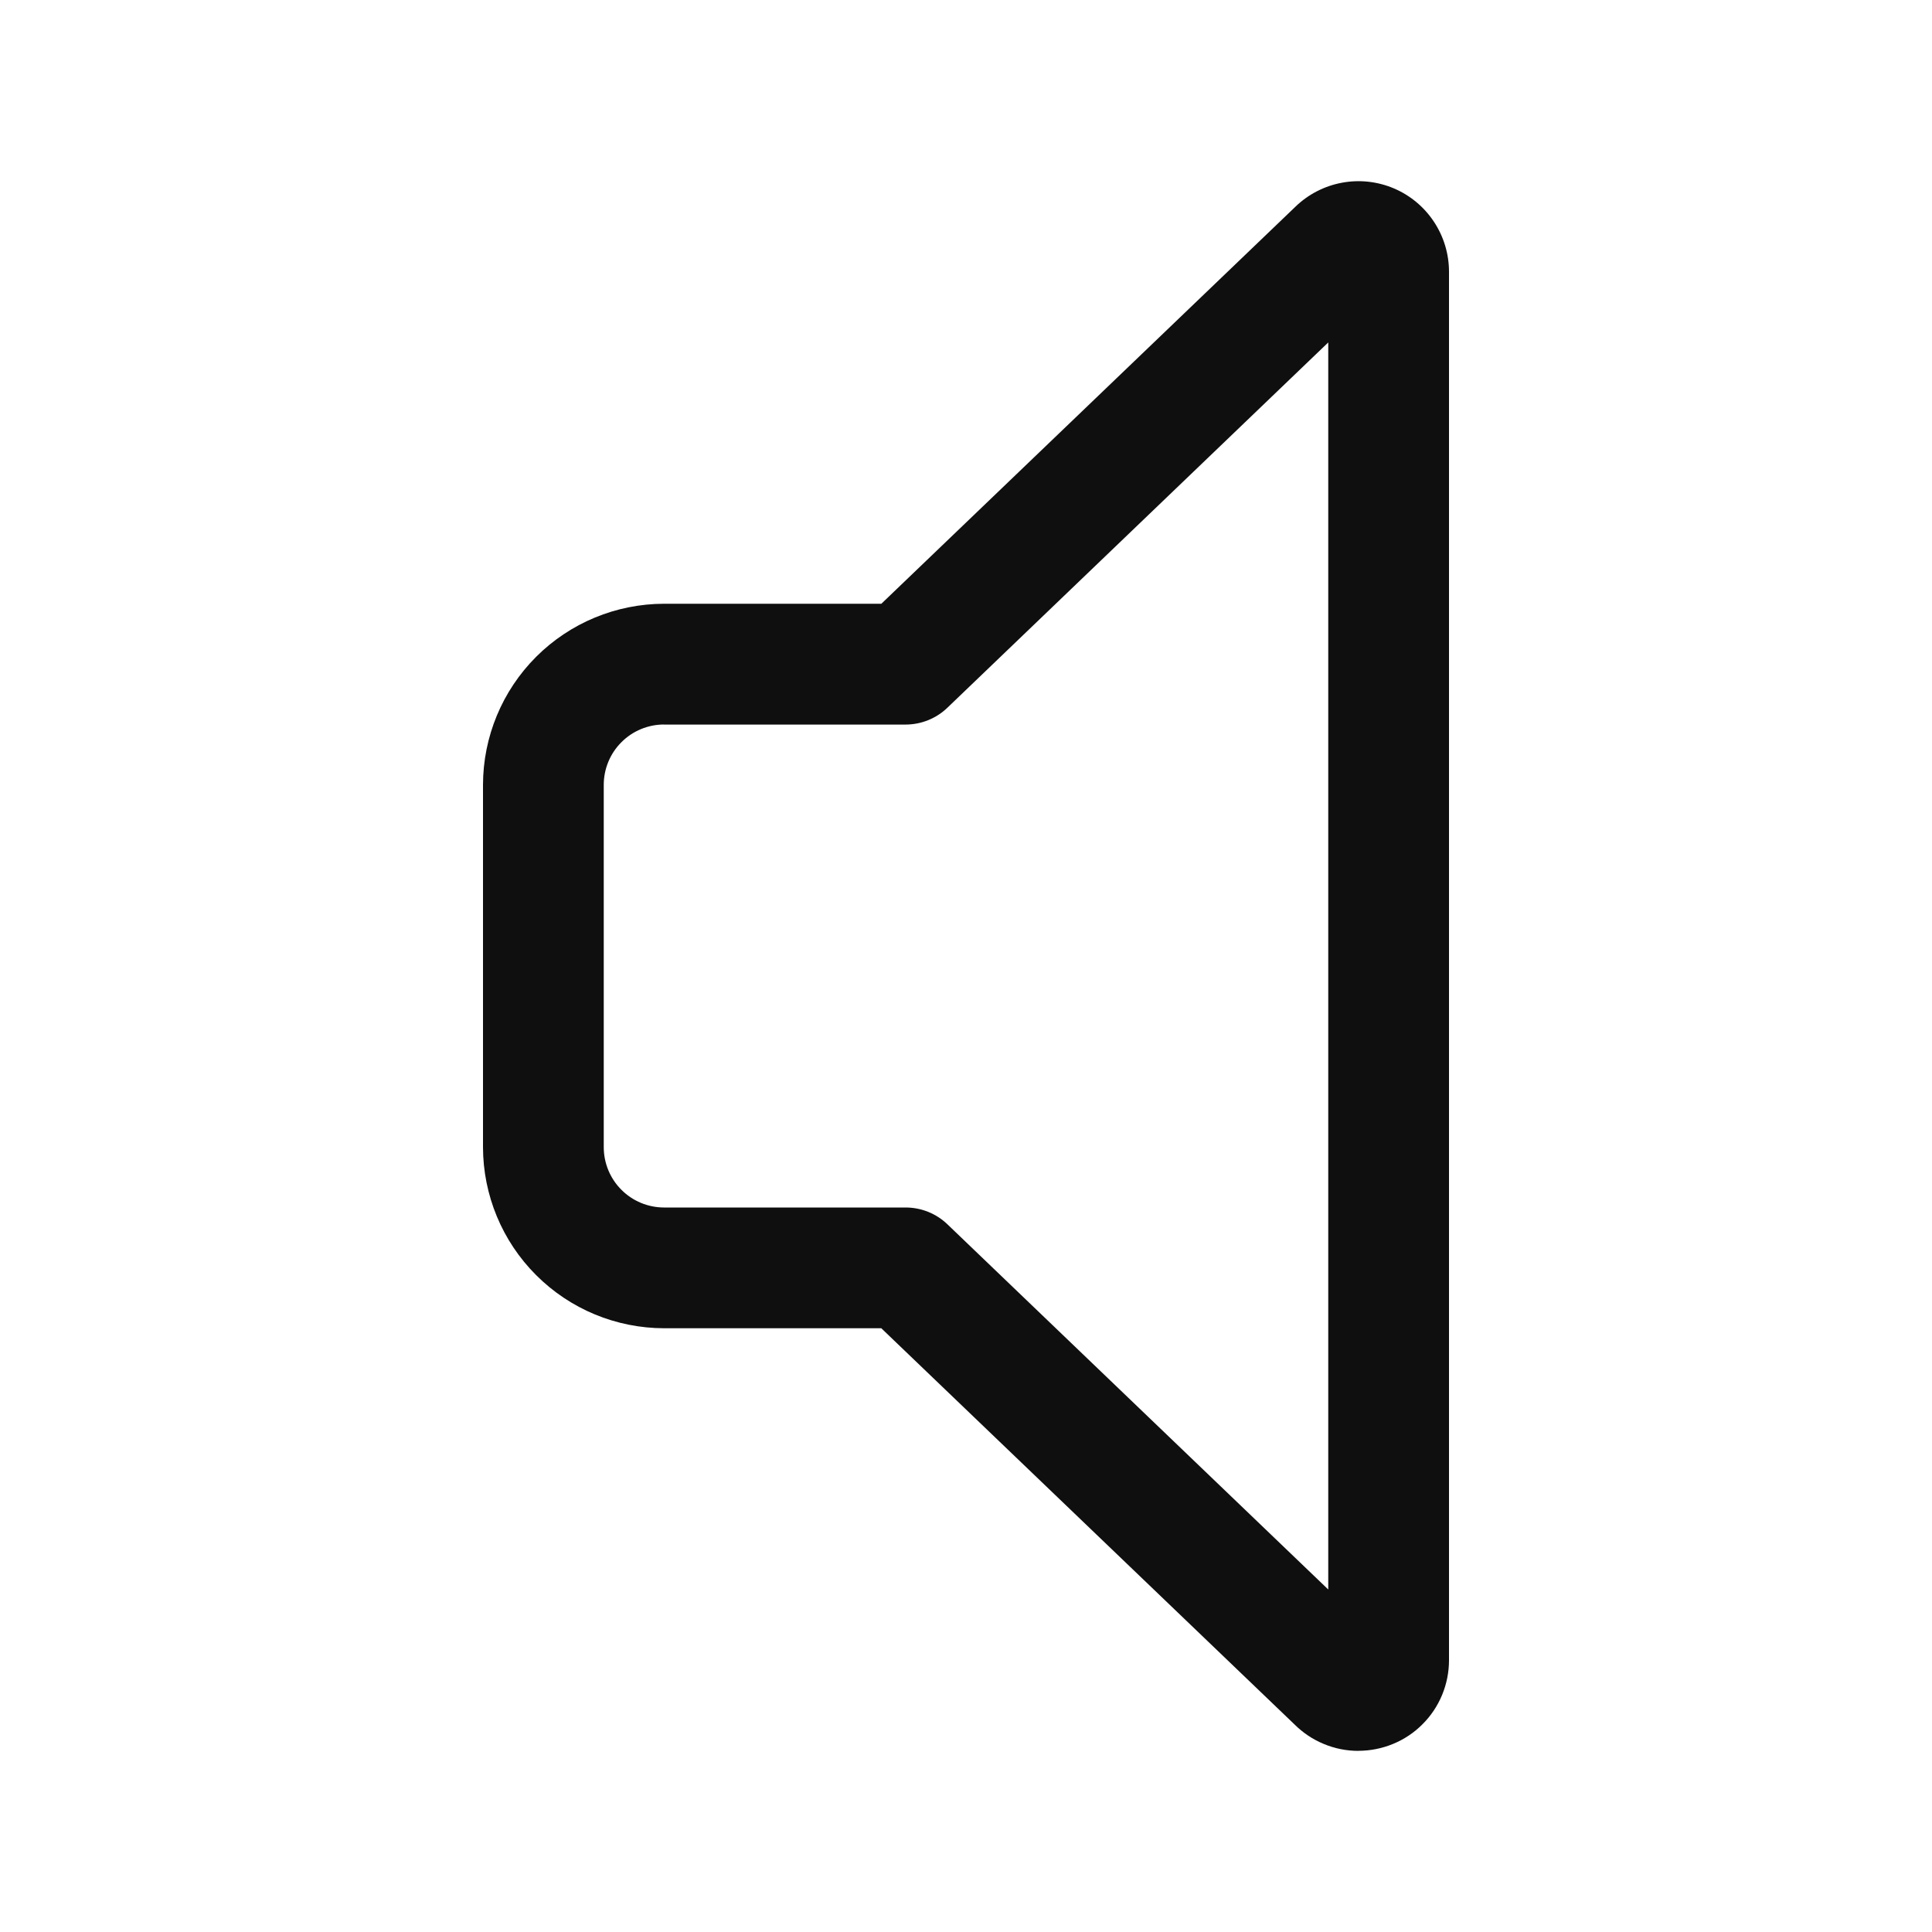 <svg width="32" height="32" viewBox="0 0 32 32" fill="none" xmlns="http://www.w3.org/2000/svg">
<path d="M22.498 29C22.301 29 22.106 28.961 21.925 28.885C21.743 28.81 21.578 28.699 21.439 28.56L14.597 22H11C10.205 21.999 9.442 21.683 8.88 21.12C8.317 20.558 8.001 19.795 8 19V13C8.001 12.204 8.317 11.442 8.88 10.879C9.442 10.317 10.205 10.001 11 10H14.598L21.455 3.425C21.666 3.22 21.934 3.081 22.224 3.027C22.513 2.972 22.813 3.005 23.084 3.119C23.356 3.234 23.587 3.426 23.75 3.672C23.913 3.918 24 4.206 24 4.501V27.499C24 27.696 23.961 27.891 23.886 28.073C23.81 28.256 23.7 28.421 23.56 28.56C23.421 28.7 23.255 28.81 23.073 28.885C22.89 28.96 22.695 28.999 22.498 28.999V29ZM11 12C10.735 12 10.48 12.105 10.293 12.293C10.105 12.48 10 12.735 10 13V19C10 19.265 10.105 19.52 10.293 19.707C10.48 19.895 10.735 20 11 20H15C15.259 20 15.507 20.1 15.693 20.279L22 26.327V5.672L15.692 11.722C15.506 11.901 15.257 12.001 14.999 12.001H10.999L11 12Z" fill="#0F0F0F"/>
</svg>
